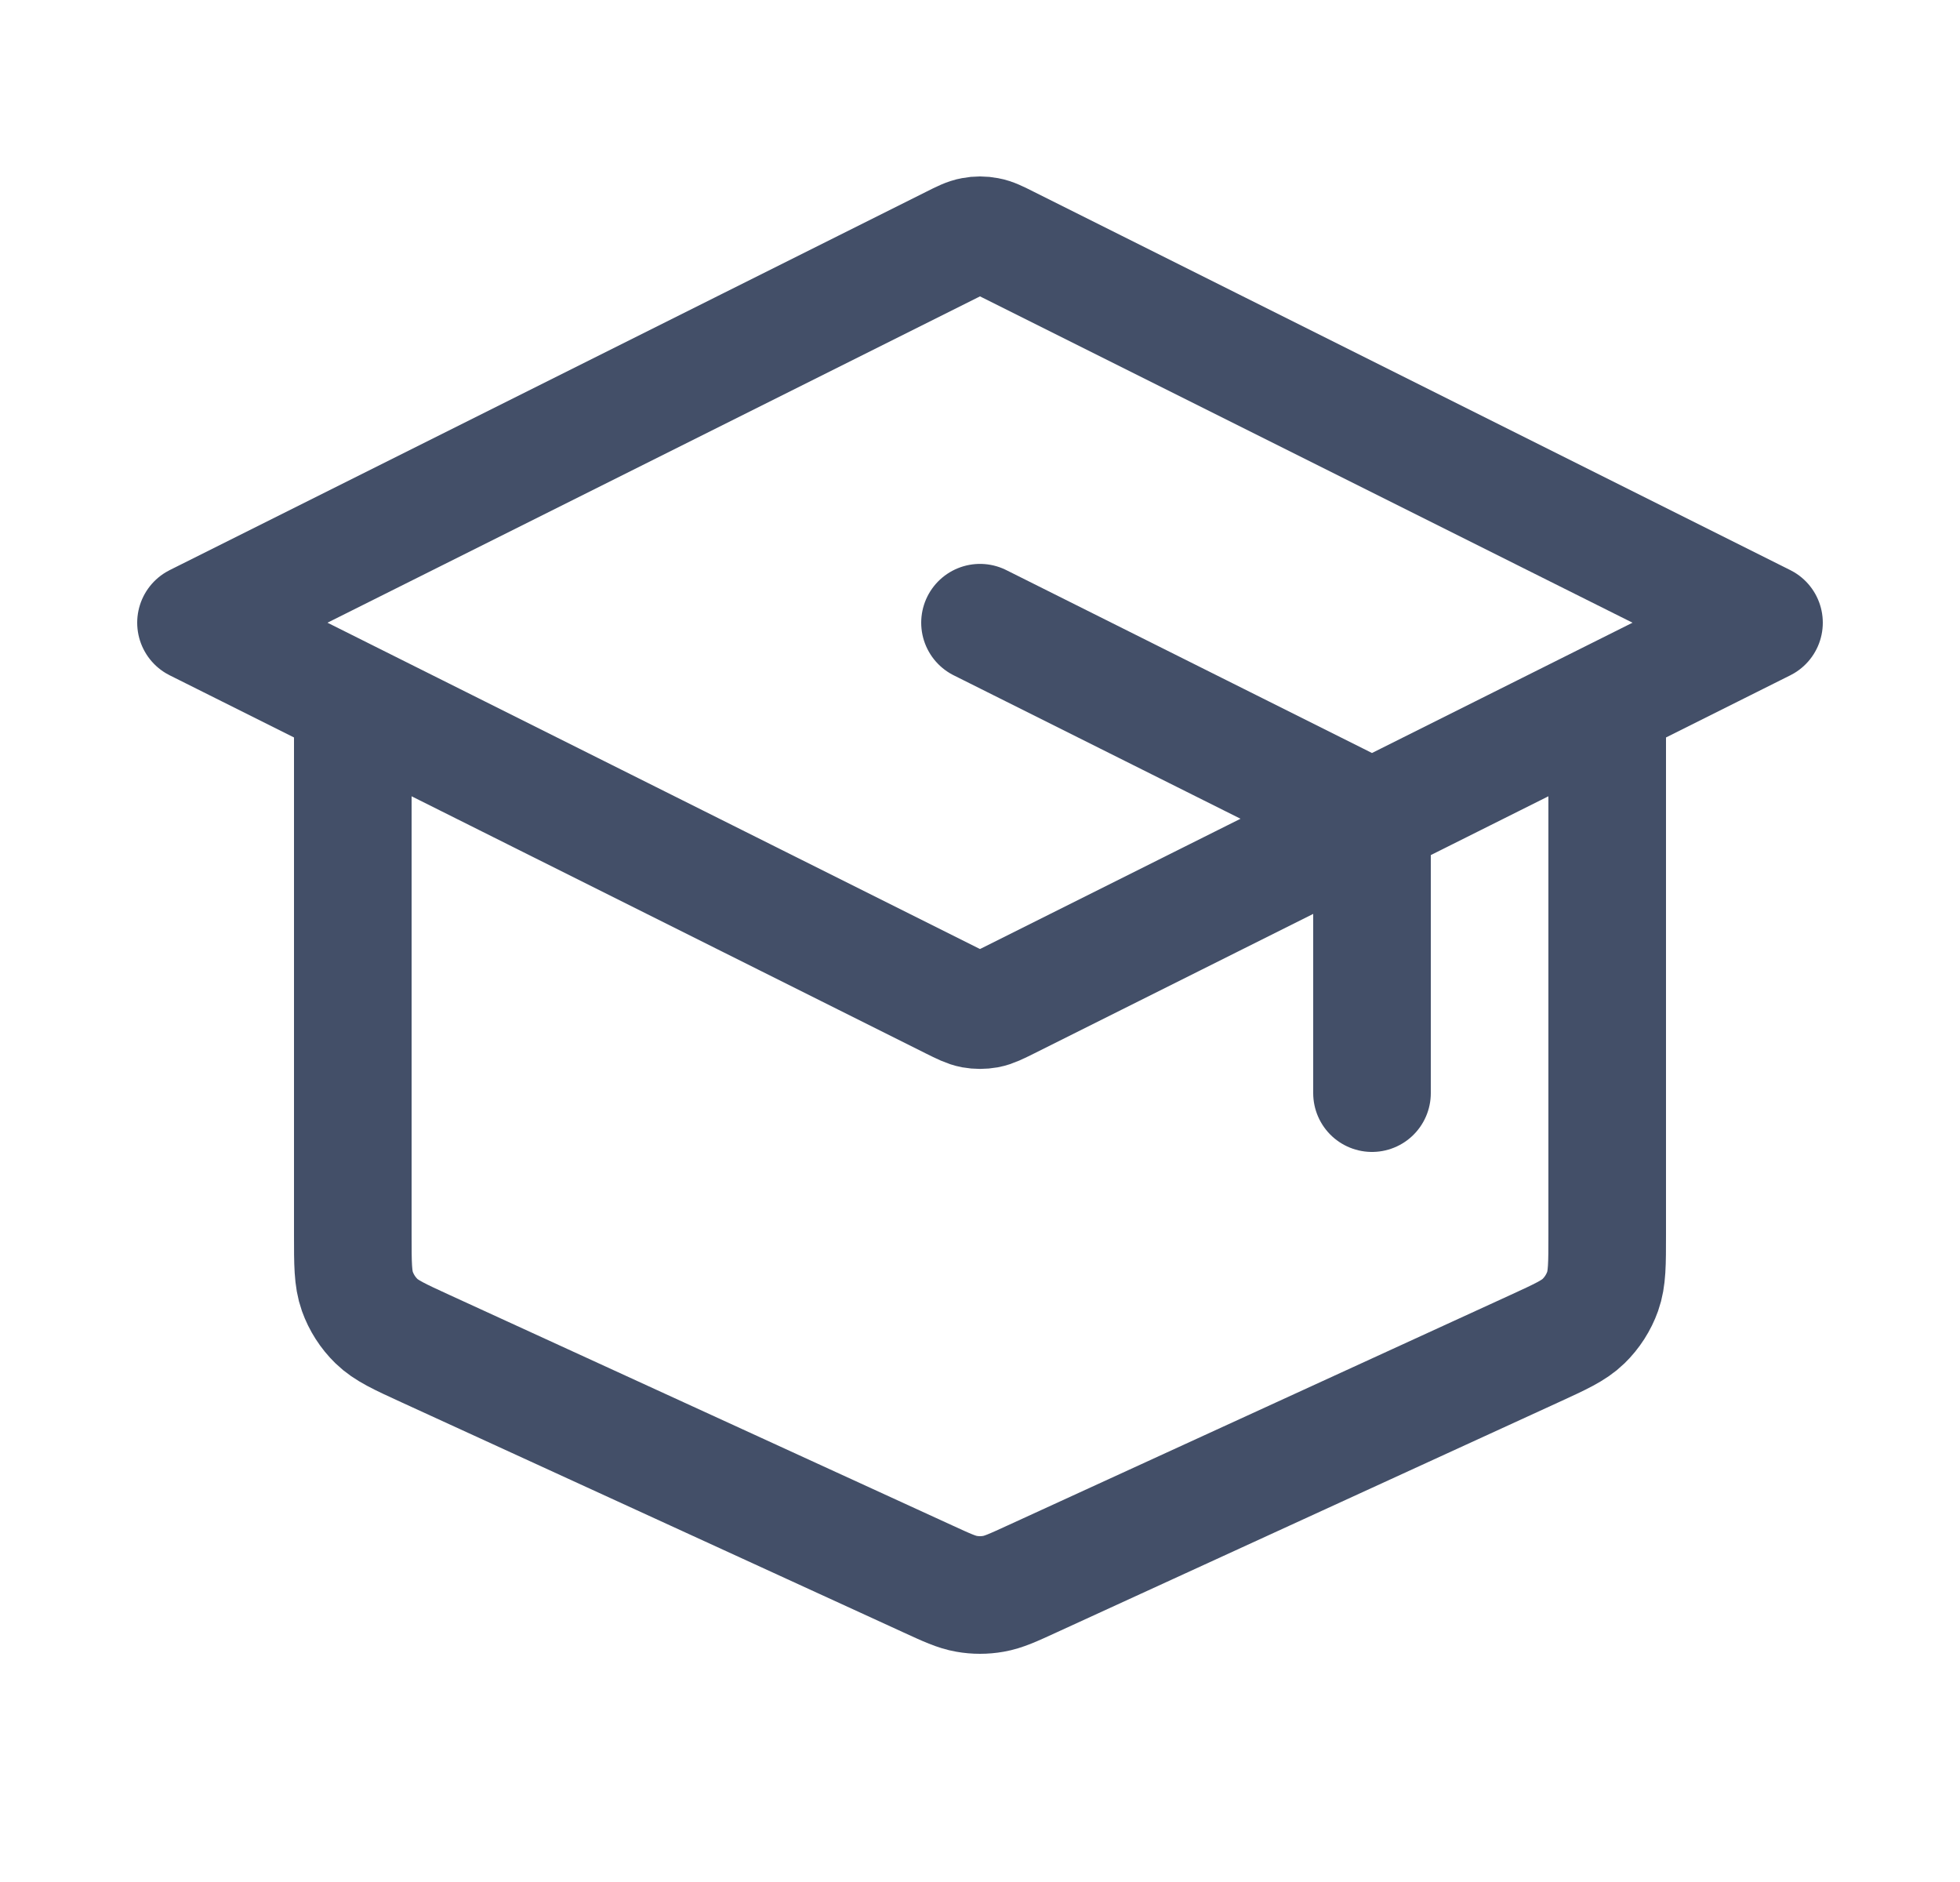 <svg width="25" height="24" viewBox="0 0 25 24" fill="none" stroke="#434F68" xmlns="http://www.w3.org/2000/svg">
<path d="M17.5 13.94V10.935C17.5 10.755 17.5 10.666 17.473 10.586C17.448 10.517 17.409 10.453 17.357 10.4C17.299 10.34 17.218 10.3 17.058 10.22L12.5 7.941M4.5 8.941V15.747C4.5 16.119 4.5 16.305 4.558 16.468C4.609 16.611 4.693 16.742 4.802 16.848C4.926 16.969 5.095 17.046 5.433 17.201L11.833 20.134C12.079 20.247 12.201 20.303 12.329 20.325C12.442 20.345 12.558 20.345 12.671 20.325C12.799 20.303 12.921 20.247 13.167 20.134L19.567 17.201C19.905 17.046 20.074 16.969 20.198 16.848C20.307 16.742 20.391 16.611 20.442 16.468C20.5 16.305 20.5 16.119 20.5 15.747V8.941M2.5 7.941L12.142 3.12C12.273 3.054 12.339 3.021 12.408 3.009C12.469 2.997 12.531 2.997 12.592 3.009C12.661 3.021 12.727 3.054 12.858 3.12L22.5 7.941L12.858 12.762C12.727 12.827 12.661 12.86 12.592 12.873C12.531 12.884 12.469 12.884 12.408 12.873C12.339 12.86 12.273 12.827 12.142 12.762L2.5 7.941Z" stroke-width="1.5" stroke-linecap="round" stroke-linejoin="round"/>
</svg>
